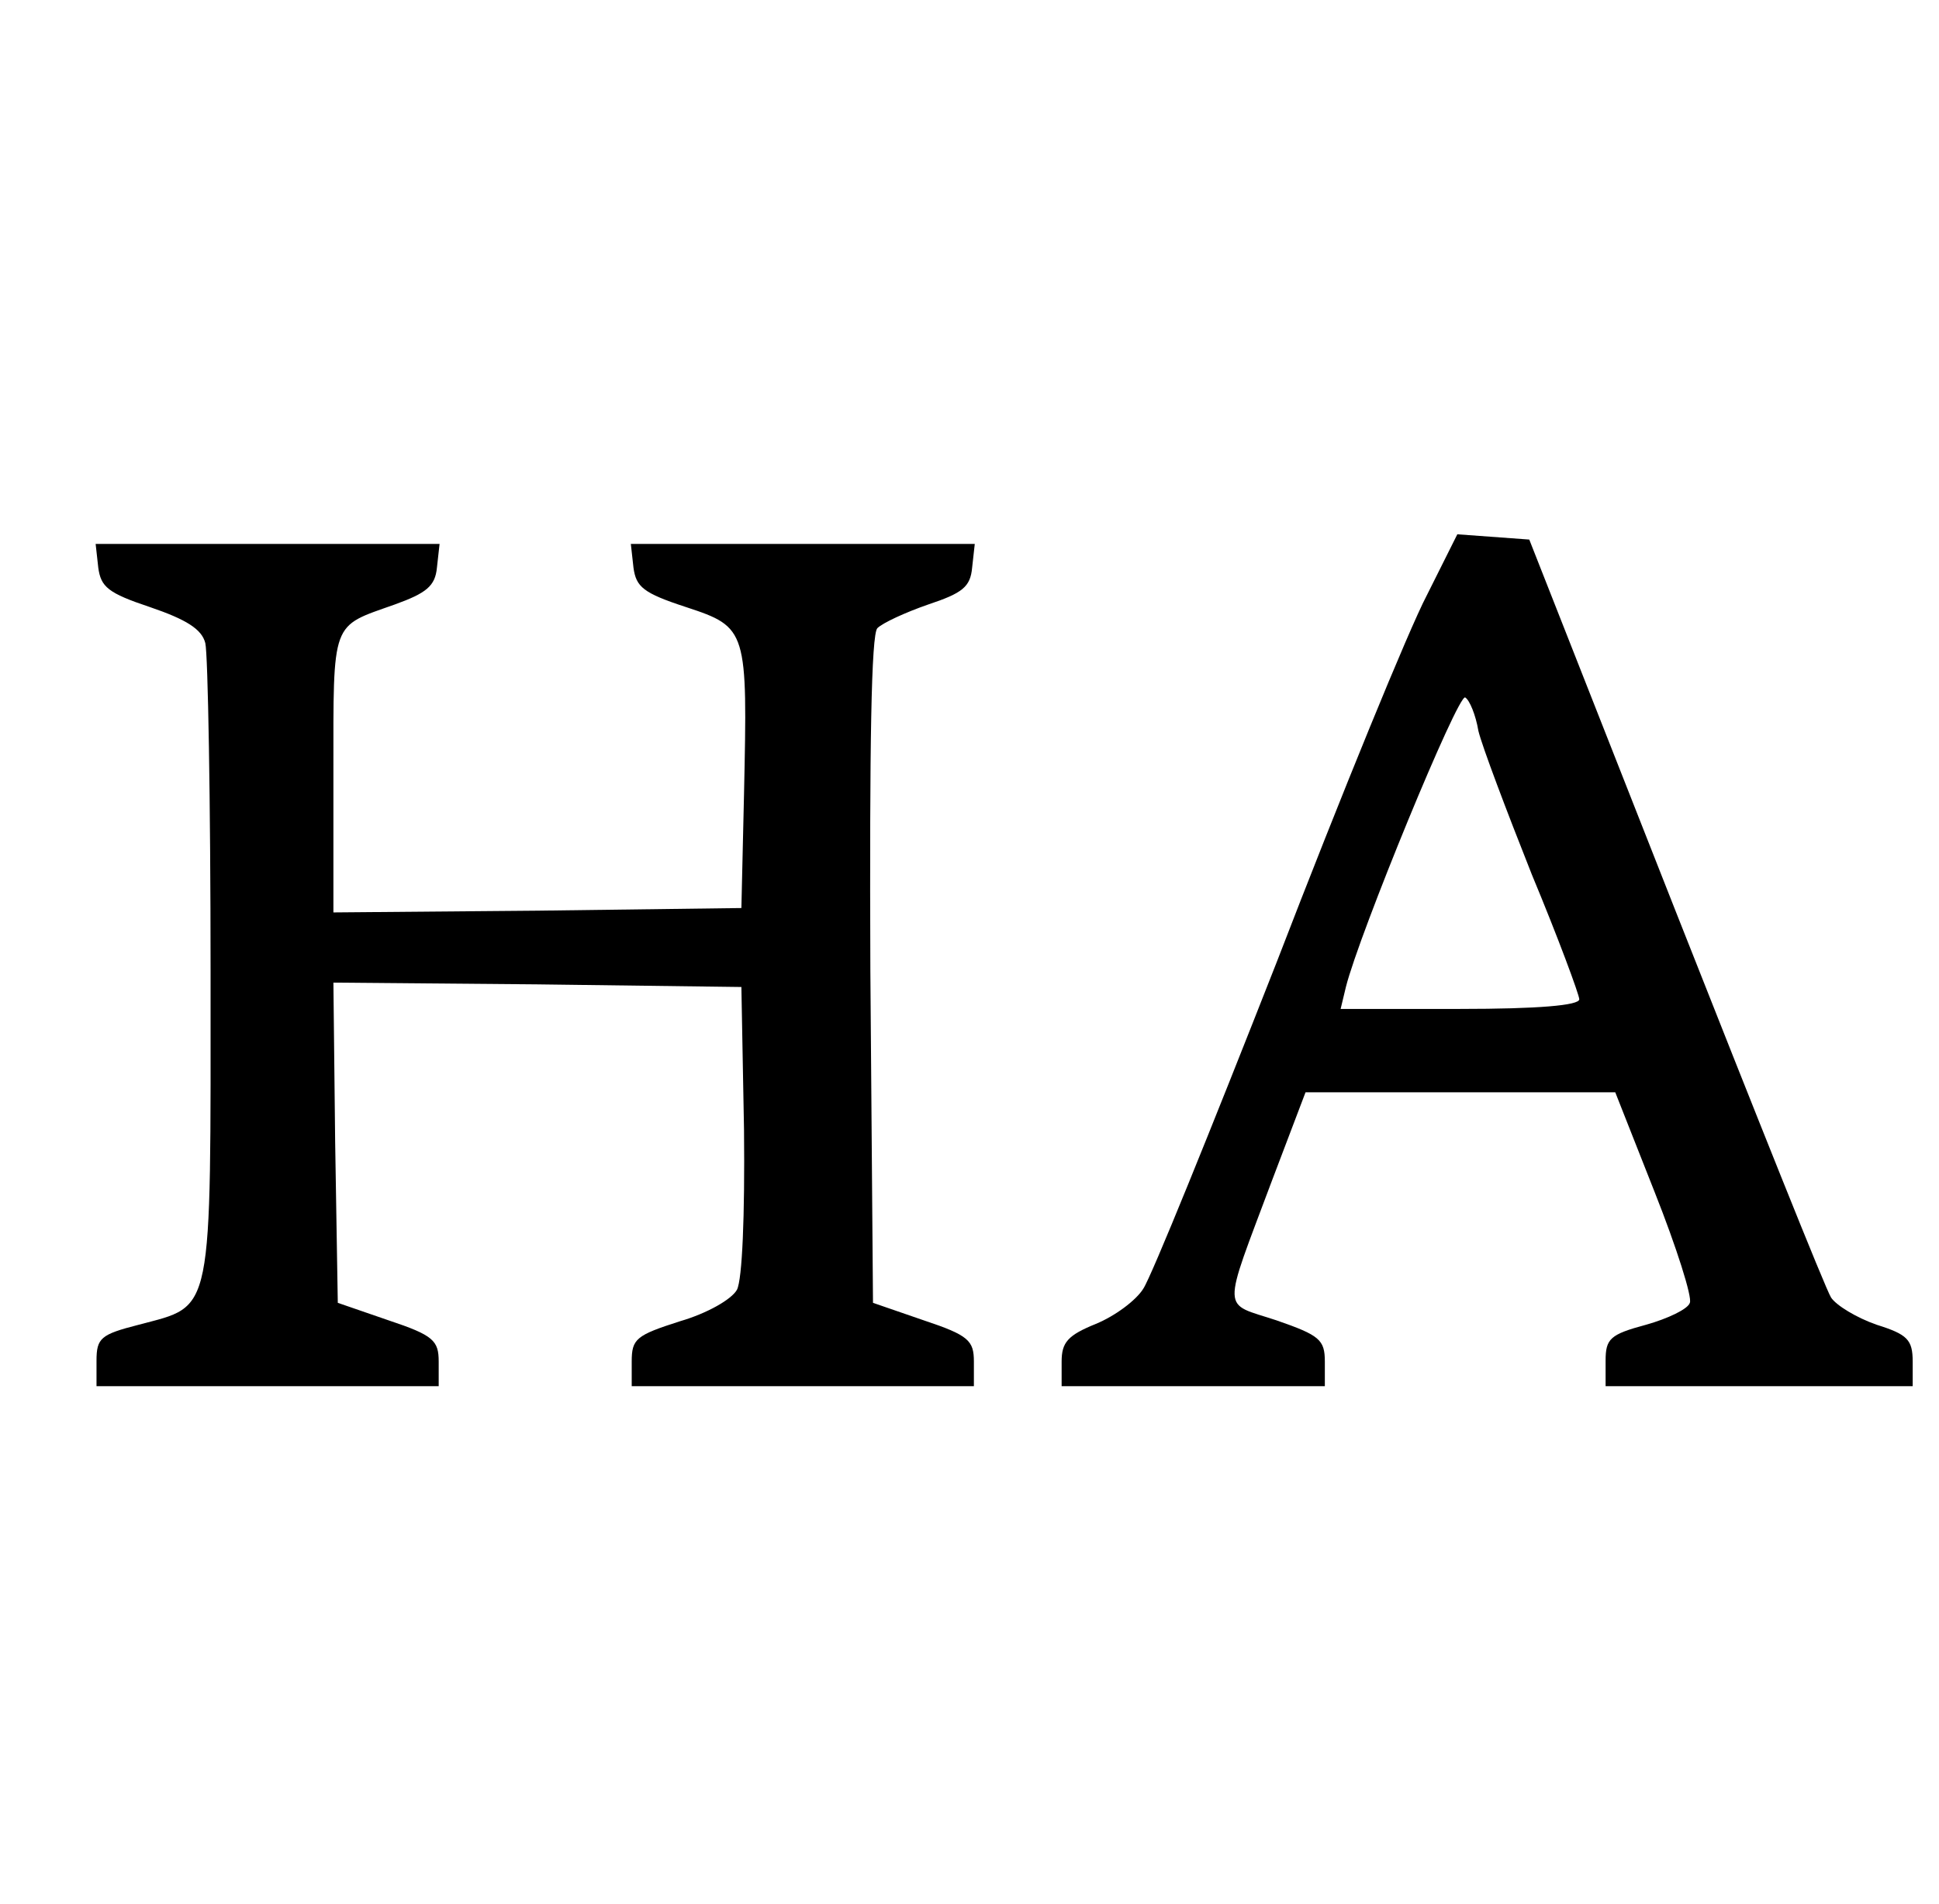 <?xml version="1.0" standalone="no"?>
<!DOCTYPE svg PUBLIC "-//W3C//DTD SVG 20010904//EN"
 "http://www.w3.org/TR/2001/REC-SVG-20010904/DTD/svg10.dtd">
<svg version="1.0" xmlns="http://www.w3.org/2000/svg"
 width="221pt" height="217pt" viewBox="0 0 221 217"
 preserveAspectRatio="xMidYMid meet">

<g transform="translate(0,217) scale(0.1,-0.1)"
fill="#000000" stroke="none">
<path d="M1626 1491 c-20 -38 -97 -226 -171 -418 -75 -191 -143 -359 -152
-372 -8 -13 -32 -31 -54 -40 -32 -13 -39 -21 -39 -43 l0 -28 150 0 150 0 0 28
c0 25 -6 30 -55 47 -63 21 -63 5 -5 160 l38 100 177 0 176 0 45 -114 c25 -63
43 -120 40 -126 -2 -7 -25 -18 -50 -25 -41 -11 -46 -16 -46 -41 l0 -29 175 0
175 0 0 28 c0 25 -6 31 -41 42 -23 8 -46 22 -52 31 -6 9 -85 207 -177 440
l-167 424 -41 3 -41 3 -35 -70z m59 -154 c4 -17 32 -91 61 -164 30 -72 54
-137 54 -142 0 -7 -47 -11 -136 -11 l-136 0 6 25 c15 60 128 335 136 330 5 -3
12 -20 15 -38z"/>
<path d="M112 1523 c3 -22 11 -29 59 -45 41 -14 59 -25 63 -41 3 -12 6 -180 6
-373 0 -399 4 -381 -82 -404 -43 -11 -48 -15 -48 -41 l0 -29 195 0 195 0 0 28
c0 24 -6 30 -57 47 l-58 20 -3 183 -2 182 232 -2 233 -3 3 -163 c1 -98 -2
-170 -8 -182 -6 -11 -34 -27 -65 -36 -50 -16 -55 -20 -55 -46 l0 -28 195 0
195 0 0 28 c0 24 -6 30 -57 47 l-58 20 -3 379 c-1 257 1 383 8 390 6 6 32 18
58 27 39 13 48 20 50 42 l3 27 -196 0 -196 0 3 -27 c3 -22 11 -29 60 -45 70
-23 70 -26 66 -213 l-3 -130 -232 -3 -233 -2 0 159 c0 176 -3 166 70 192 36
13 46 21 48 42 l3 27 -196 0 -196 0 3 -27z"/>
</g>
</svg>
